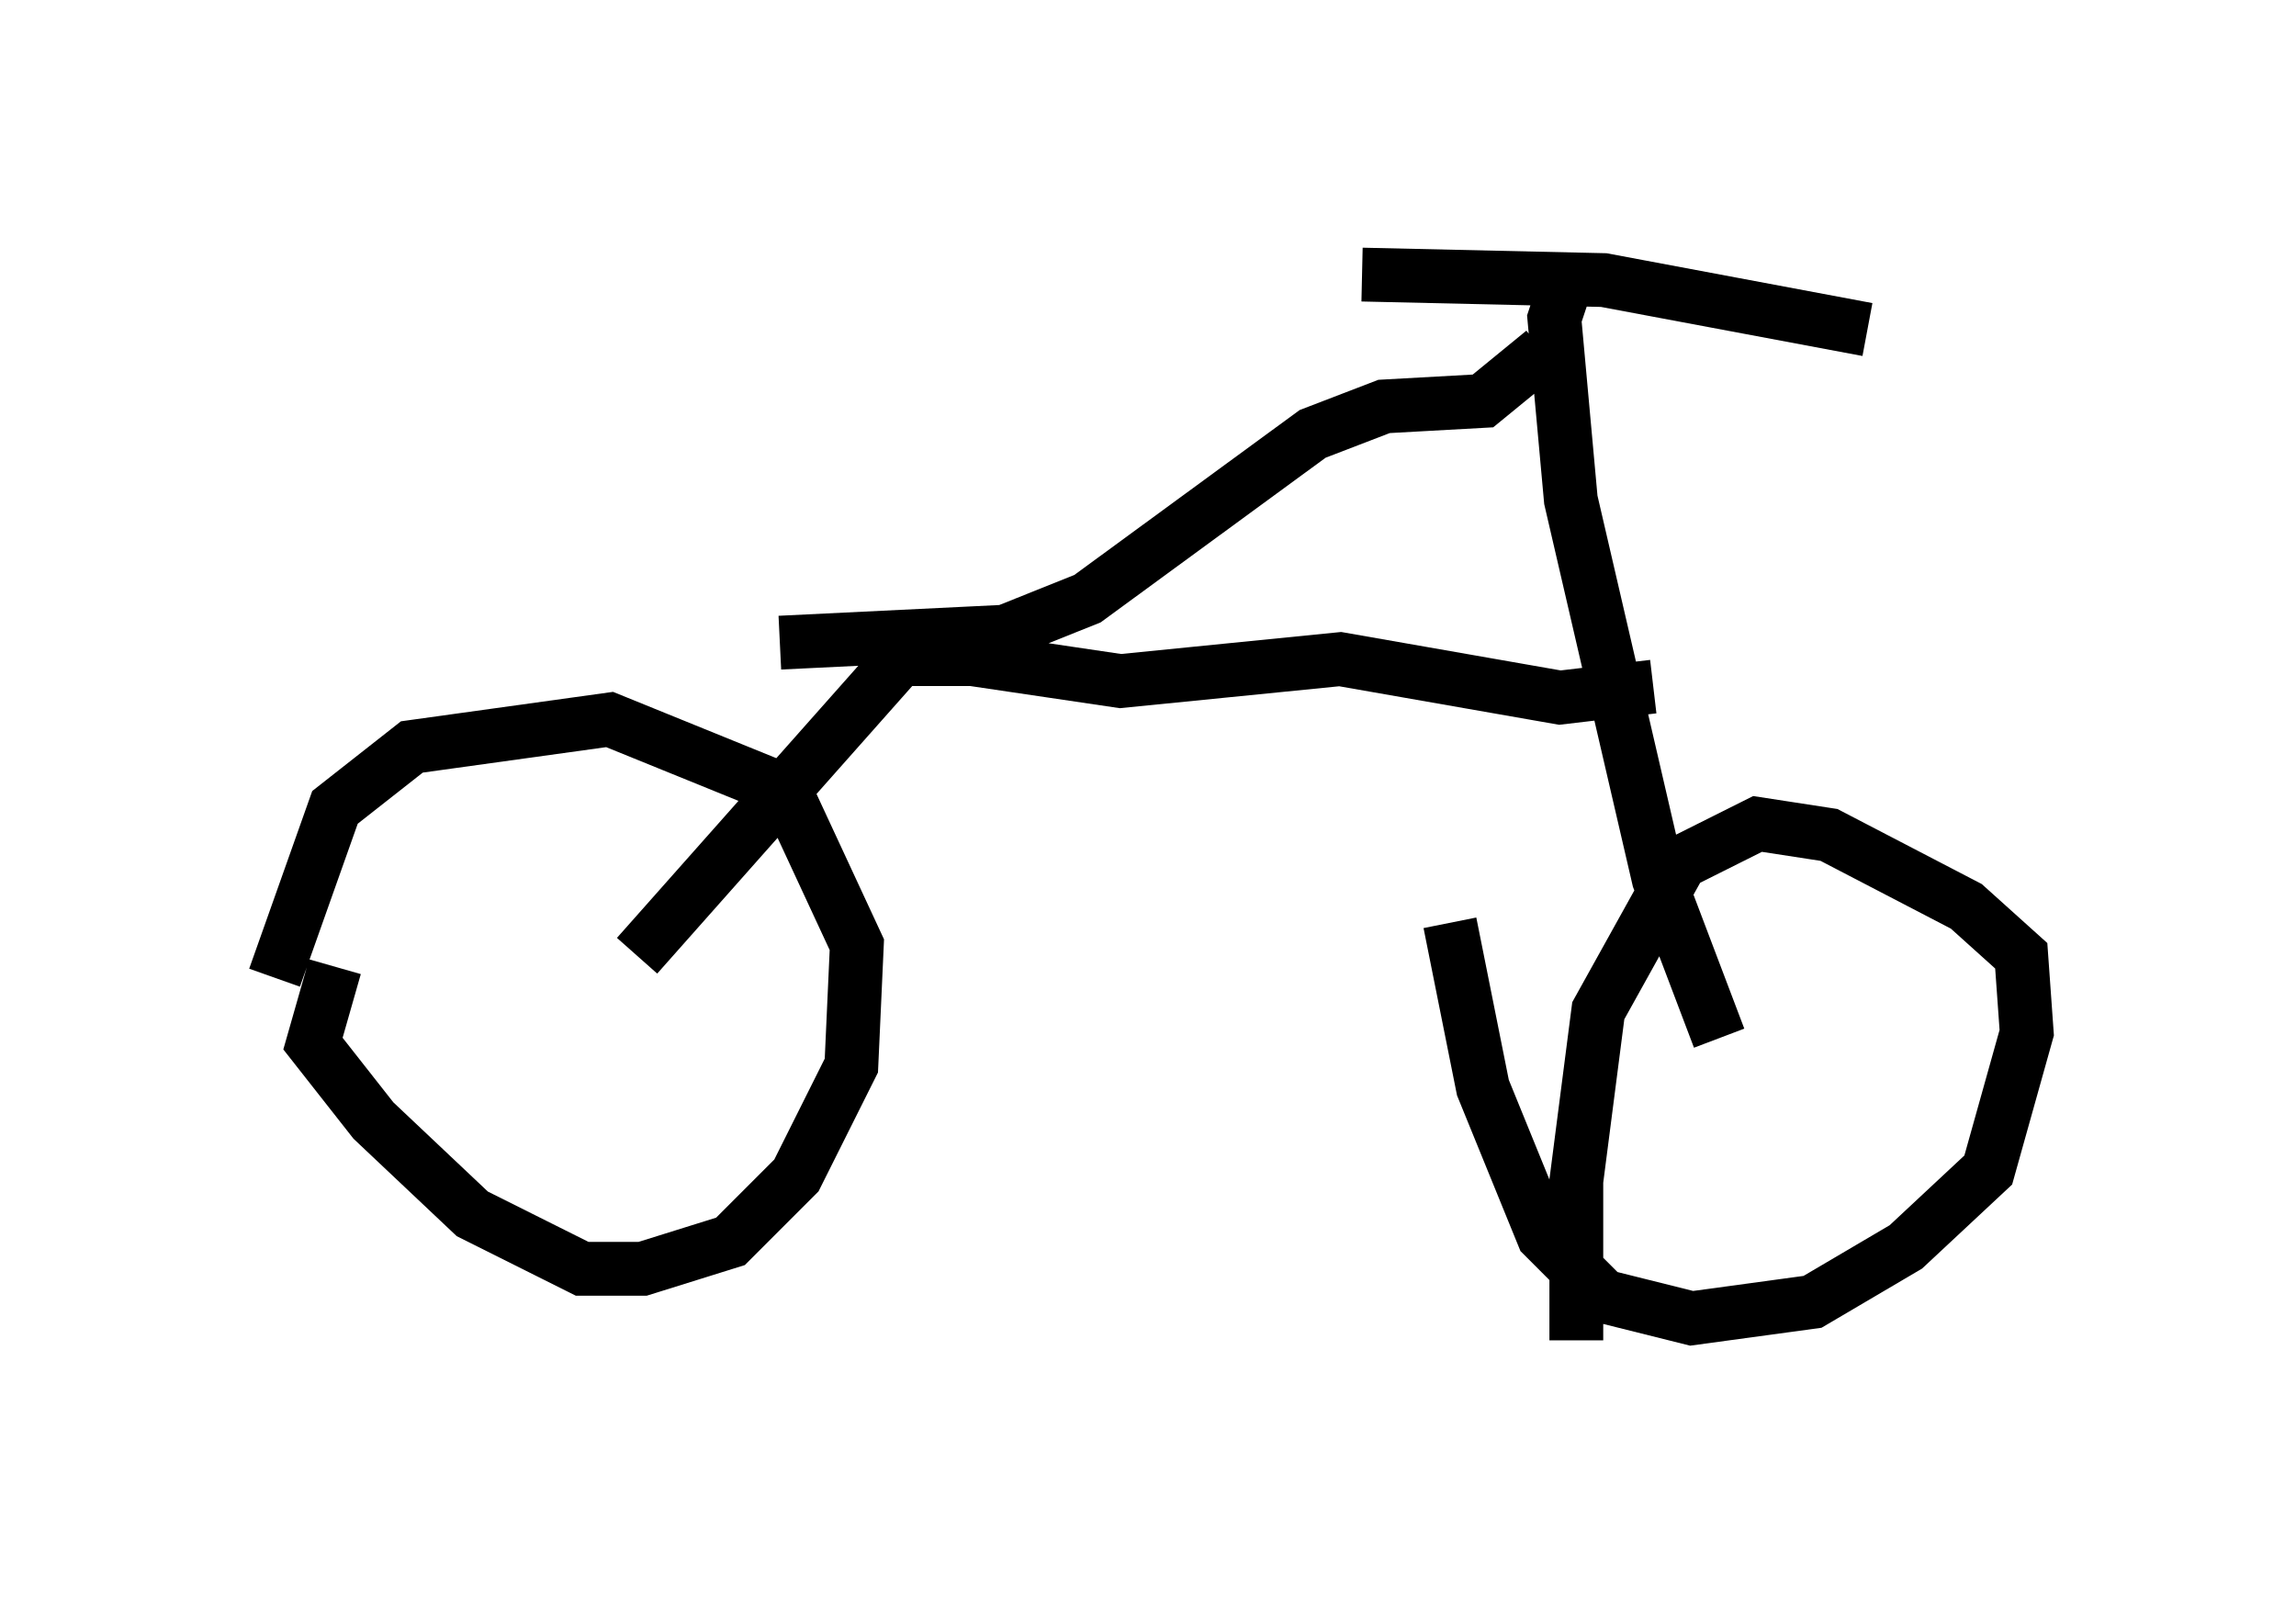 <?xml version="1.0" encoding="utf-8" ?>
<svg baseProfile="full" height="29.906" version="1.1" width="42.667" xmlns="http://www.w3.org/2000/svg" xmlns:ev="http://www.w3.org/2001/xml-events" xmlns:xlink="http://www.w3.org/1999/xlink"><defs /><rect fill="white" height="29.906" width="42.667" x="0" y="0" /><path d="M5, 20.109 m0.102, -1.94 l1.123, -3.165 1.429, -1.123 l3.675, -0.51 3.267, 1.327 l1.327, 2.858 -0.102, 2.246 l-1.021, 2.042 -1.225, 1.225 l-1.633, 0.51 -1.123, 0.0 l-2.042, -1.021 -1.838, -1.735 l-1.123, -1.429 0.408, -1.429 m5.615, -0.204 l4.798, -5.41 m-0.204, -0.102 l1.633, 0.0 2.756, 0.408 l4.083, -0.408 4.083, 0.715 l1.735, -0.204 m-16.231, -0.817 l4.185, -0.204 1.531, -0.613 l4.185, -3.063 1.327, -0.51 l1.838, -0.102 1.123, -0.919 m0.51, -1.531 l-0.306, 0.919 0.306, 3.369 l1.633, 7.044 1.123, 2.96 m-2.654, 5.615 l0.0, -2.96 0.408, -3.165 l1.531, -2.756 1.429, -0.715 l1.327, 0.204 2.552, 1.327 l1.021, 0.919 0.102, 1.429 l-0.715, 2.552 -1.531, 1.429 l-1.735, 1.021 -2.246, 0.306 l-1.633, -0.408 -1.123, -1.123 l-1.123, -2.756 -0.613, -3.063 m-1.633, -12.046 l4.492, 0.102 4.9, 0.919 " fill="none" stroke="black" stroke-width="1" /></svg>